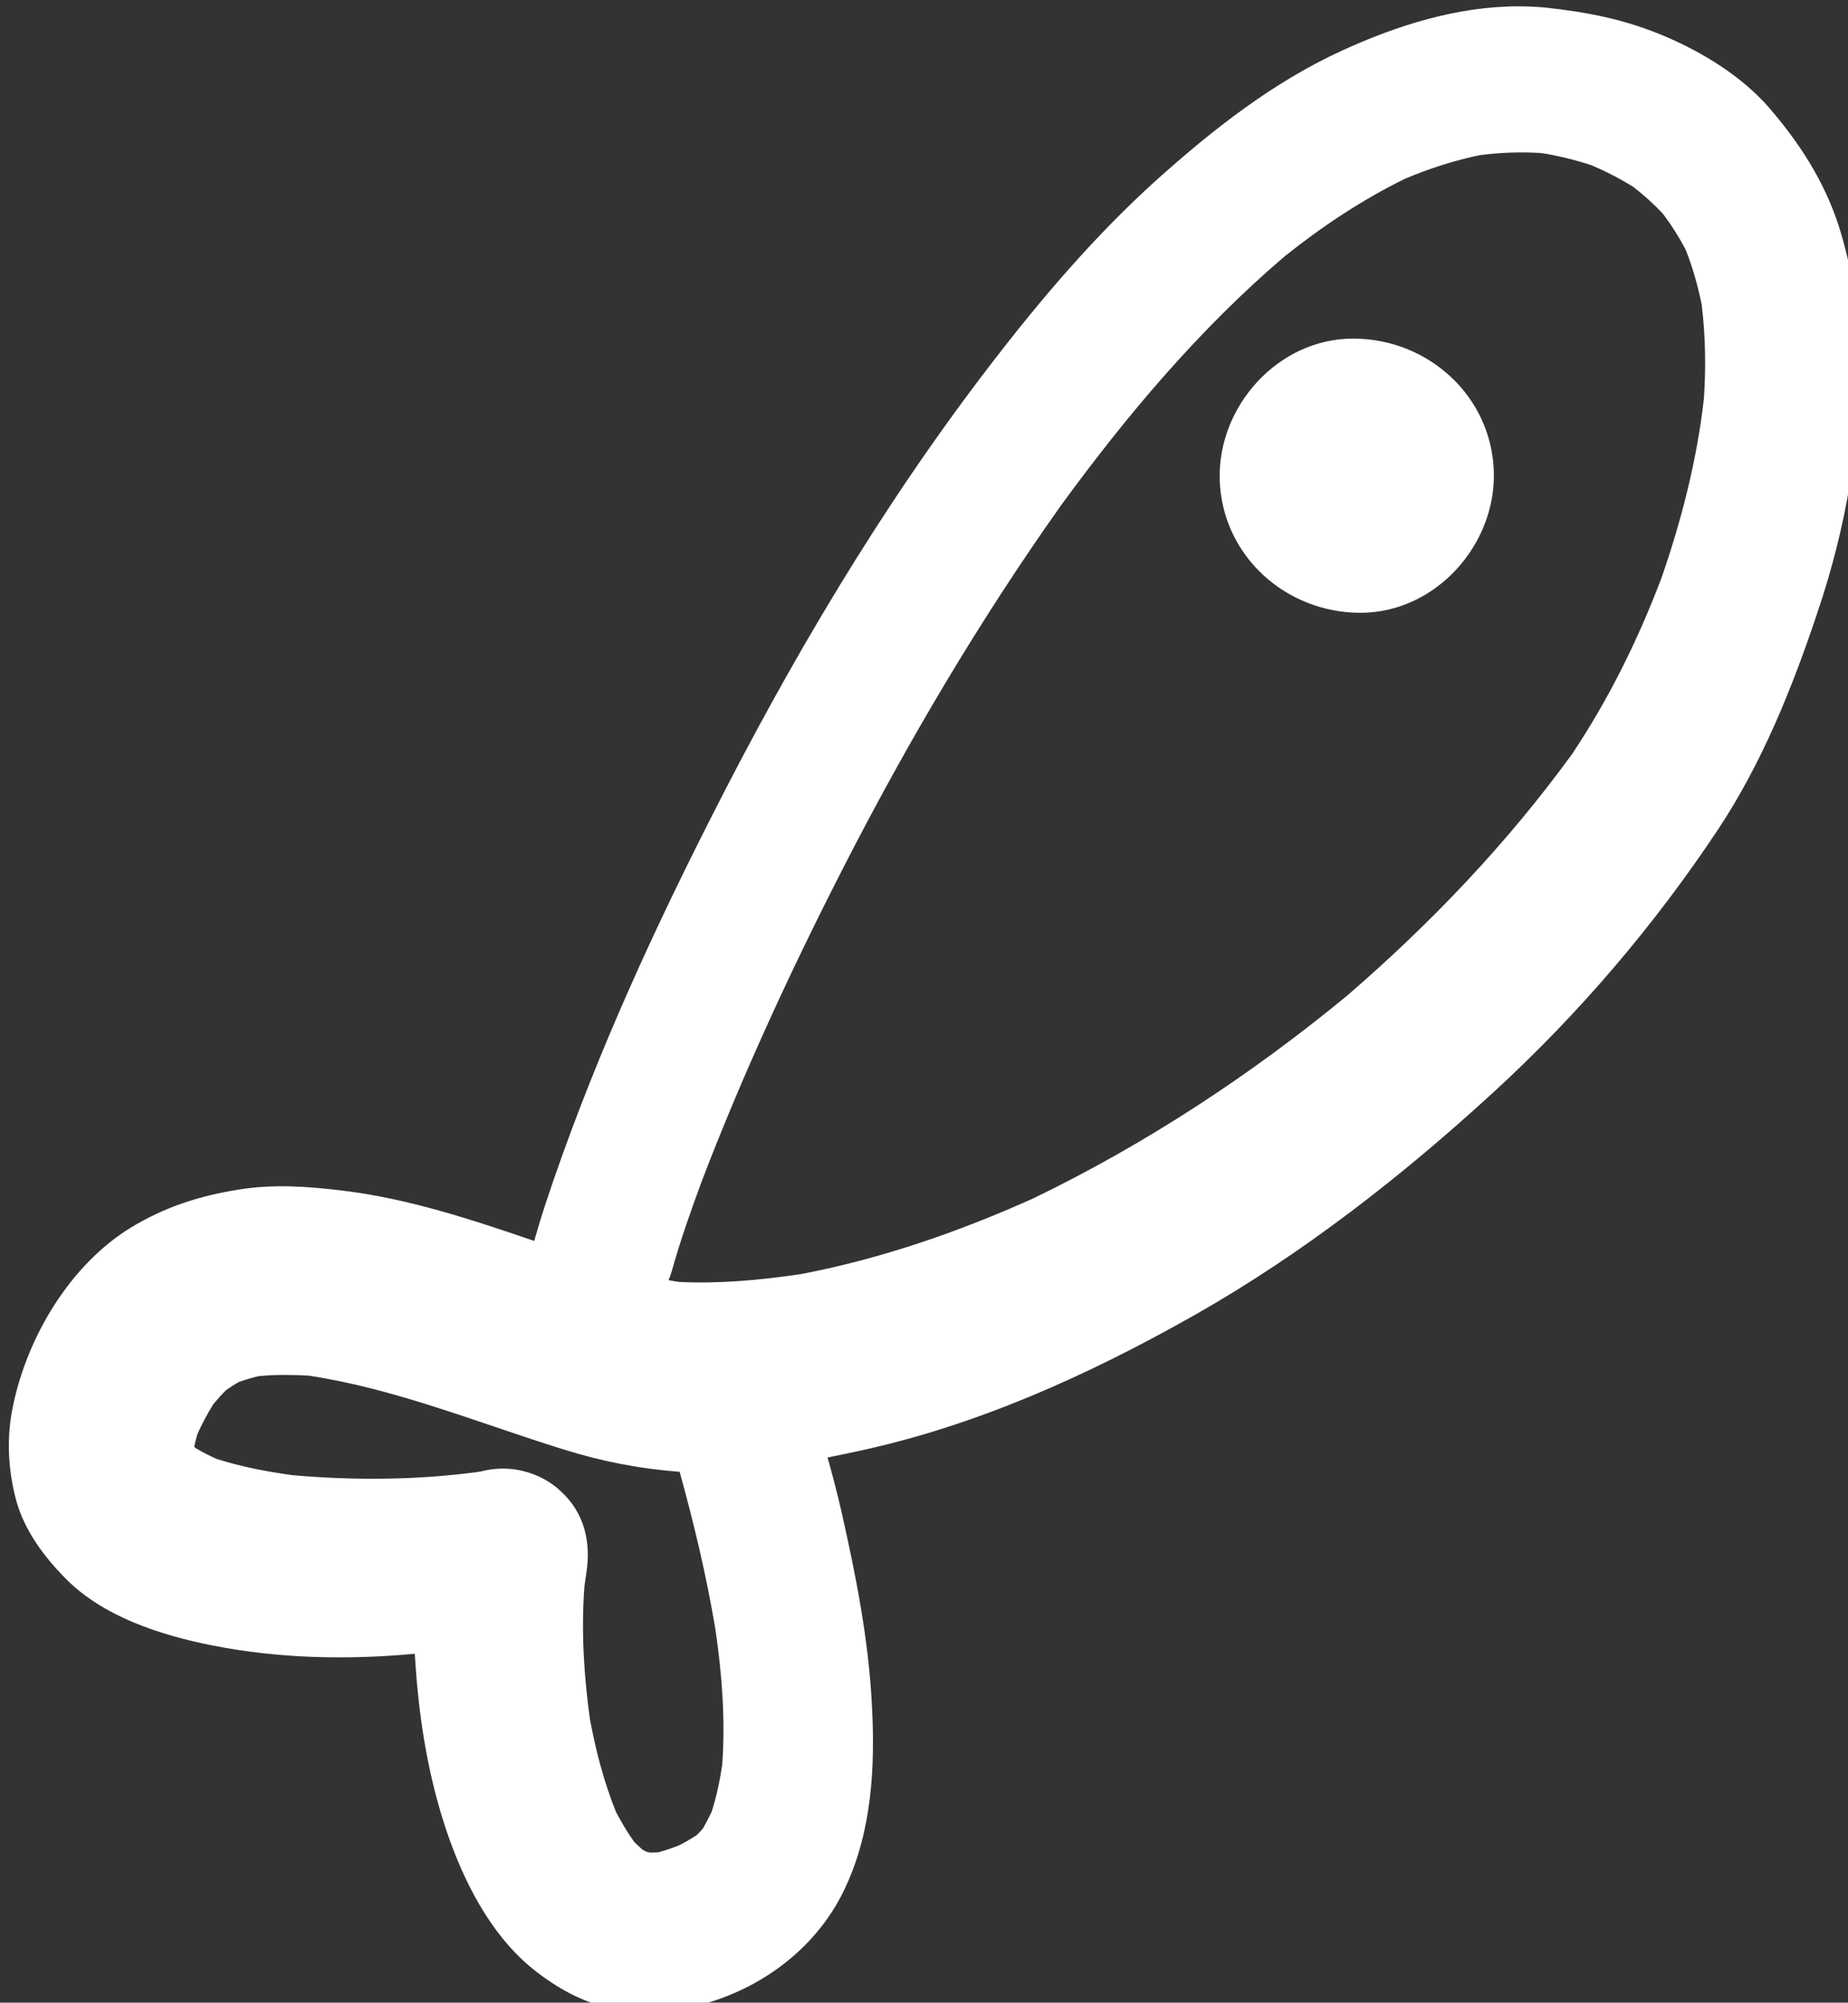 <?xml version="1.0" encoding="UTF-8" standalone="no"?>
<svg
   xmlns:dc="http://purl.org/dc/elements/1.1/"
   xmlns:cc="http://creativecommons.org/ns#"
   xmlns:rdf="http://www.w3.org/1999/02/22-rdf-syntax-ns#"
   xmlns:svg="http://www.w3.org/2000/svg"
   xmlns="http://www.w3.org/2000/svg"
   id="svg708"
   version="1.1"
   viewBox="0 0 27.349 29.63"
   height="29.63mm"
   width="27.349mm">
  <rect x="0" y="0" width="27.349" height="29.63" fill="#333333" stroke="none"/>
  <defs
     id="defs702" />
  <g
     transform="translate(61.117,-44.105)"
     id="layer1">
    <g
       transform="matrix(0.265,0,0,0.265,-144.315,-15.026)"
       className="fish3"
       style="fill:#ffffff"
       id="g382">
      <path
         d="m 416.64,235.74 c -0.83,-2.53 -2.2,-4.64 -3.93,-6.64 -1.53,-1.73 -3.67,-3.04 -5.76,-3.93 -2.2,-0.94 -4.34,-1.36 -6.68,-1.61 -0.51,-0.05 -1.02,-0.07 -1.53,-0.07 -3.42,0 -6.81,1.08 -9.86,2.48 -3.85,1.77 -7.17,4.38 -10.31,7.19 -3.44,3.1 -6.48,6.66 -9.31,10.35 -6.09,7.92 -11.22,16.6 -15.72,25.52 -3.5,6.9 -6.72,14.05 -9.15,21.41 -0.2,0.61 -0.39,1.24 -0.57,1.87 -0.01,0.04 -0.02,0.07 -0.03,0.11 -3.51,-1.2 -7.04,-2.37 -10.71,-2.81 -1.96,-0.24 -3.85,-0.37 -5.78,-0.06 -2.2,0.35 -4.11,0.96 -6.03,2.12 -3.4,2.08 -5.78,6.09 -6.58,9.92 -0.39,1.79 -0.29,3.61 0.18,5.36 0.47,1.65 1.53,3.08 2.71,4.28 2.1,2.16 5.34,3.2 8.21,3.77 3.73,0.74 7.55,0.82 11.33,0.47 0.03,0.47 0.06,0.94 0.1,1.41 0.26,3.08 0.83,6.19 1.89,9.1 1,2.73 2.53,5.54 4.89,7.31 1.32,1 2.77,1.77 4.44,2.04 1.79,0.31 3.56,0.12 5.28,-0.45 3.26,-1.04 6.07,-3.32 7.48,-6.44 1.45,-3.14 1.63,-6.68 1.45,-10.06 -0.18,-3.67 -0.9,-7.31 -1.71,-10.88 -0.23,-1 -0.49,-2 -0.77,-2.99 0.56,-0.11 1.13,-0.23 1.68,-0.35 6.62,-1.41 12.91,-4.26 18.78,-7.58 6.07,-3.44 11.63,-7.78 16.76,-12.49 4.75,-4.36 8.94,-9.27 12.51,-14.64 2.46,-3.71 4.16,-7.94 5.56,-12.14 1.59,-4.7 2.48,-9.74 2.34,-14.69 -0.06,-2.33 -0.47,-4.68 -1.16,-6.88 z m -75.99,69.6 c -0.1,0.02 -0.2,0.04 -0.29,0.04 0.1,-0.01 0.2,-0.03 0.3,-0.04 0,0 -0.01,0 -0.01,0 z m 13.64,16.31 c -0.13,0.9 -0.32,1.78 -0.59,2.64 -0.15,0.31 -0.31,0.62 -0.48,0.92 -0.11,0.13 -0.22,0.25 -0.34,0.37 -0.34,0.23 -0.68,0.42 -1.03,0.6 -0.37,0.14 -0.74,0.27 -1.12,0.37 -0.15,0.01 -0.3,0.02 -0.46,0.02 -0.07,-0.02 -0.14,-0.03 -0.22,-0.05 -0.07,-0.04 -0.14,-0.07 -0.21,-0.11 -0.16,-0.14 -0.32,-0.29 -0.47,-0.44 -0.38,-0.53 -0.71,-1.09 -1.02,-1.68 -0.67,-1.67 -1.12,-3.4 -1.45,-5.17 -0.34,-2.45 -0.49,-4.93 -0.31,-7.39 0.03,-0.24 0.07,-0.47 0.1,-0.71 0.29,-1.73 -0.08,-3.4 -1.41,-4.62 -0.61,-0.57 -1.32,-0.94 -2.14,-1.14 -0.79,-0.19 -1.58,-0.17 -2.37,0.04 -3.45,0.48 -7.03,0.5 -10.47,0.2 -1.45,-0.2 -2.87,-0.47 -4.25,-0.91 -0.4,-0.18 -0.78,-0.37 -1.15,-0.59 -0.03,-0.03 -0.07,-0.06 -0.1,-0.09 0.05,-0.24 0.11,-0.47 0.18,-0.71 0.26,-0.58 0.56,-1.13 0.89,-1.67 0.23,-0.27 0.46,-0.53 0.71,-0.78 0.23,-0.16 0.46,-0.31 0.7,-0.45 0.37,-0.13 0.73,-0.24 1.11,-0.33 0.93,-0.09 1.86,-0.08 2.8,-0.03 4.88,0.74 9.48,2.64 14.17,4.1 2.15,0.68 4.29,1.1 6.55,1.27 0.8,2.88 1.49,5.79 1.99,8.74 0.37,2.51 0.57,5.05 0.39,7.6 z m 54.82,-76.24 c -0.39,3.41 -1.24,6.75 -2.37,10 -1.31,3.45 -2.94,6.76 -5,9.84 -3.63,4.99 -7.89,9.45 -12.56,13.48 -5.38,4.43 -11.23,8.27 -17.51,11.31 -4.19,1.88 -8.51,3.38 -13.03,4.24 -2.22,0.32 -4.5,0.54 -6.75,0.43 -0.2,-0.03 -0.4,-0.06 -0.6,-0.1 0.07,-0.16 0.13,-0.33 0.18,-0.5 0.47,-1.69 1.06,-3.35 1.67,-5.01 2.27,-5.93 4.95,-11.73 7.85,-17.4 3.6,-7.05 7.64,-13.89 12.22,-20.35 3.68,-5.04 7.74,-9.86 12.51,-13.92 2.08,-1.66 4.29,-3.13 6.69,-4.31 1.35,-0.57 2.74,-1.02 4.18,-1.32 1.14,-0.15 2.28,-0.19 3.43,-0.12 0.96,0.15 1.89,0.38 2.81,0.68 0.82,0.35 1.6,0.75 2.35,1.22 0.59,0.46 1.14,0.95 1.65,1.5 0.48,0.64 0.9,1.3 1.26,1.99 0.4,1 0.68,2.02 0.9,3.08 0.21,1.77 0.24,3.51 0.12,5.26 z"
         id="path378" />
      <path
         d="m 389.52,242.04 c -4.18,0 -7.56,3.77 -7.45,7.86 0.12,4.26 3.69,7.45 7.86,7.45 4.18,0 7.56,-3.77 7.45,-7.86 -0.12,-4.25 -3.68,-7.45 -7.86,-7.45 z"
         id="path380" />
    </g>
  </g>
</svg>

